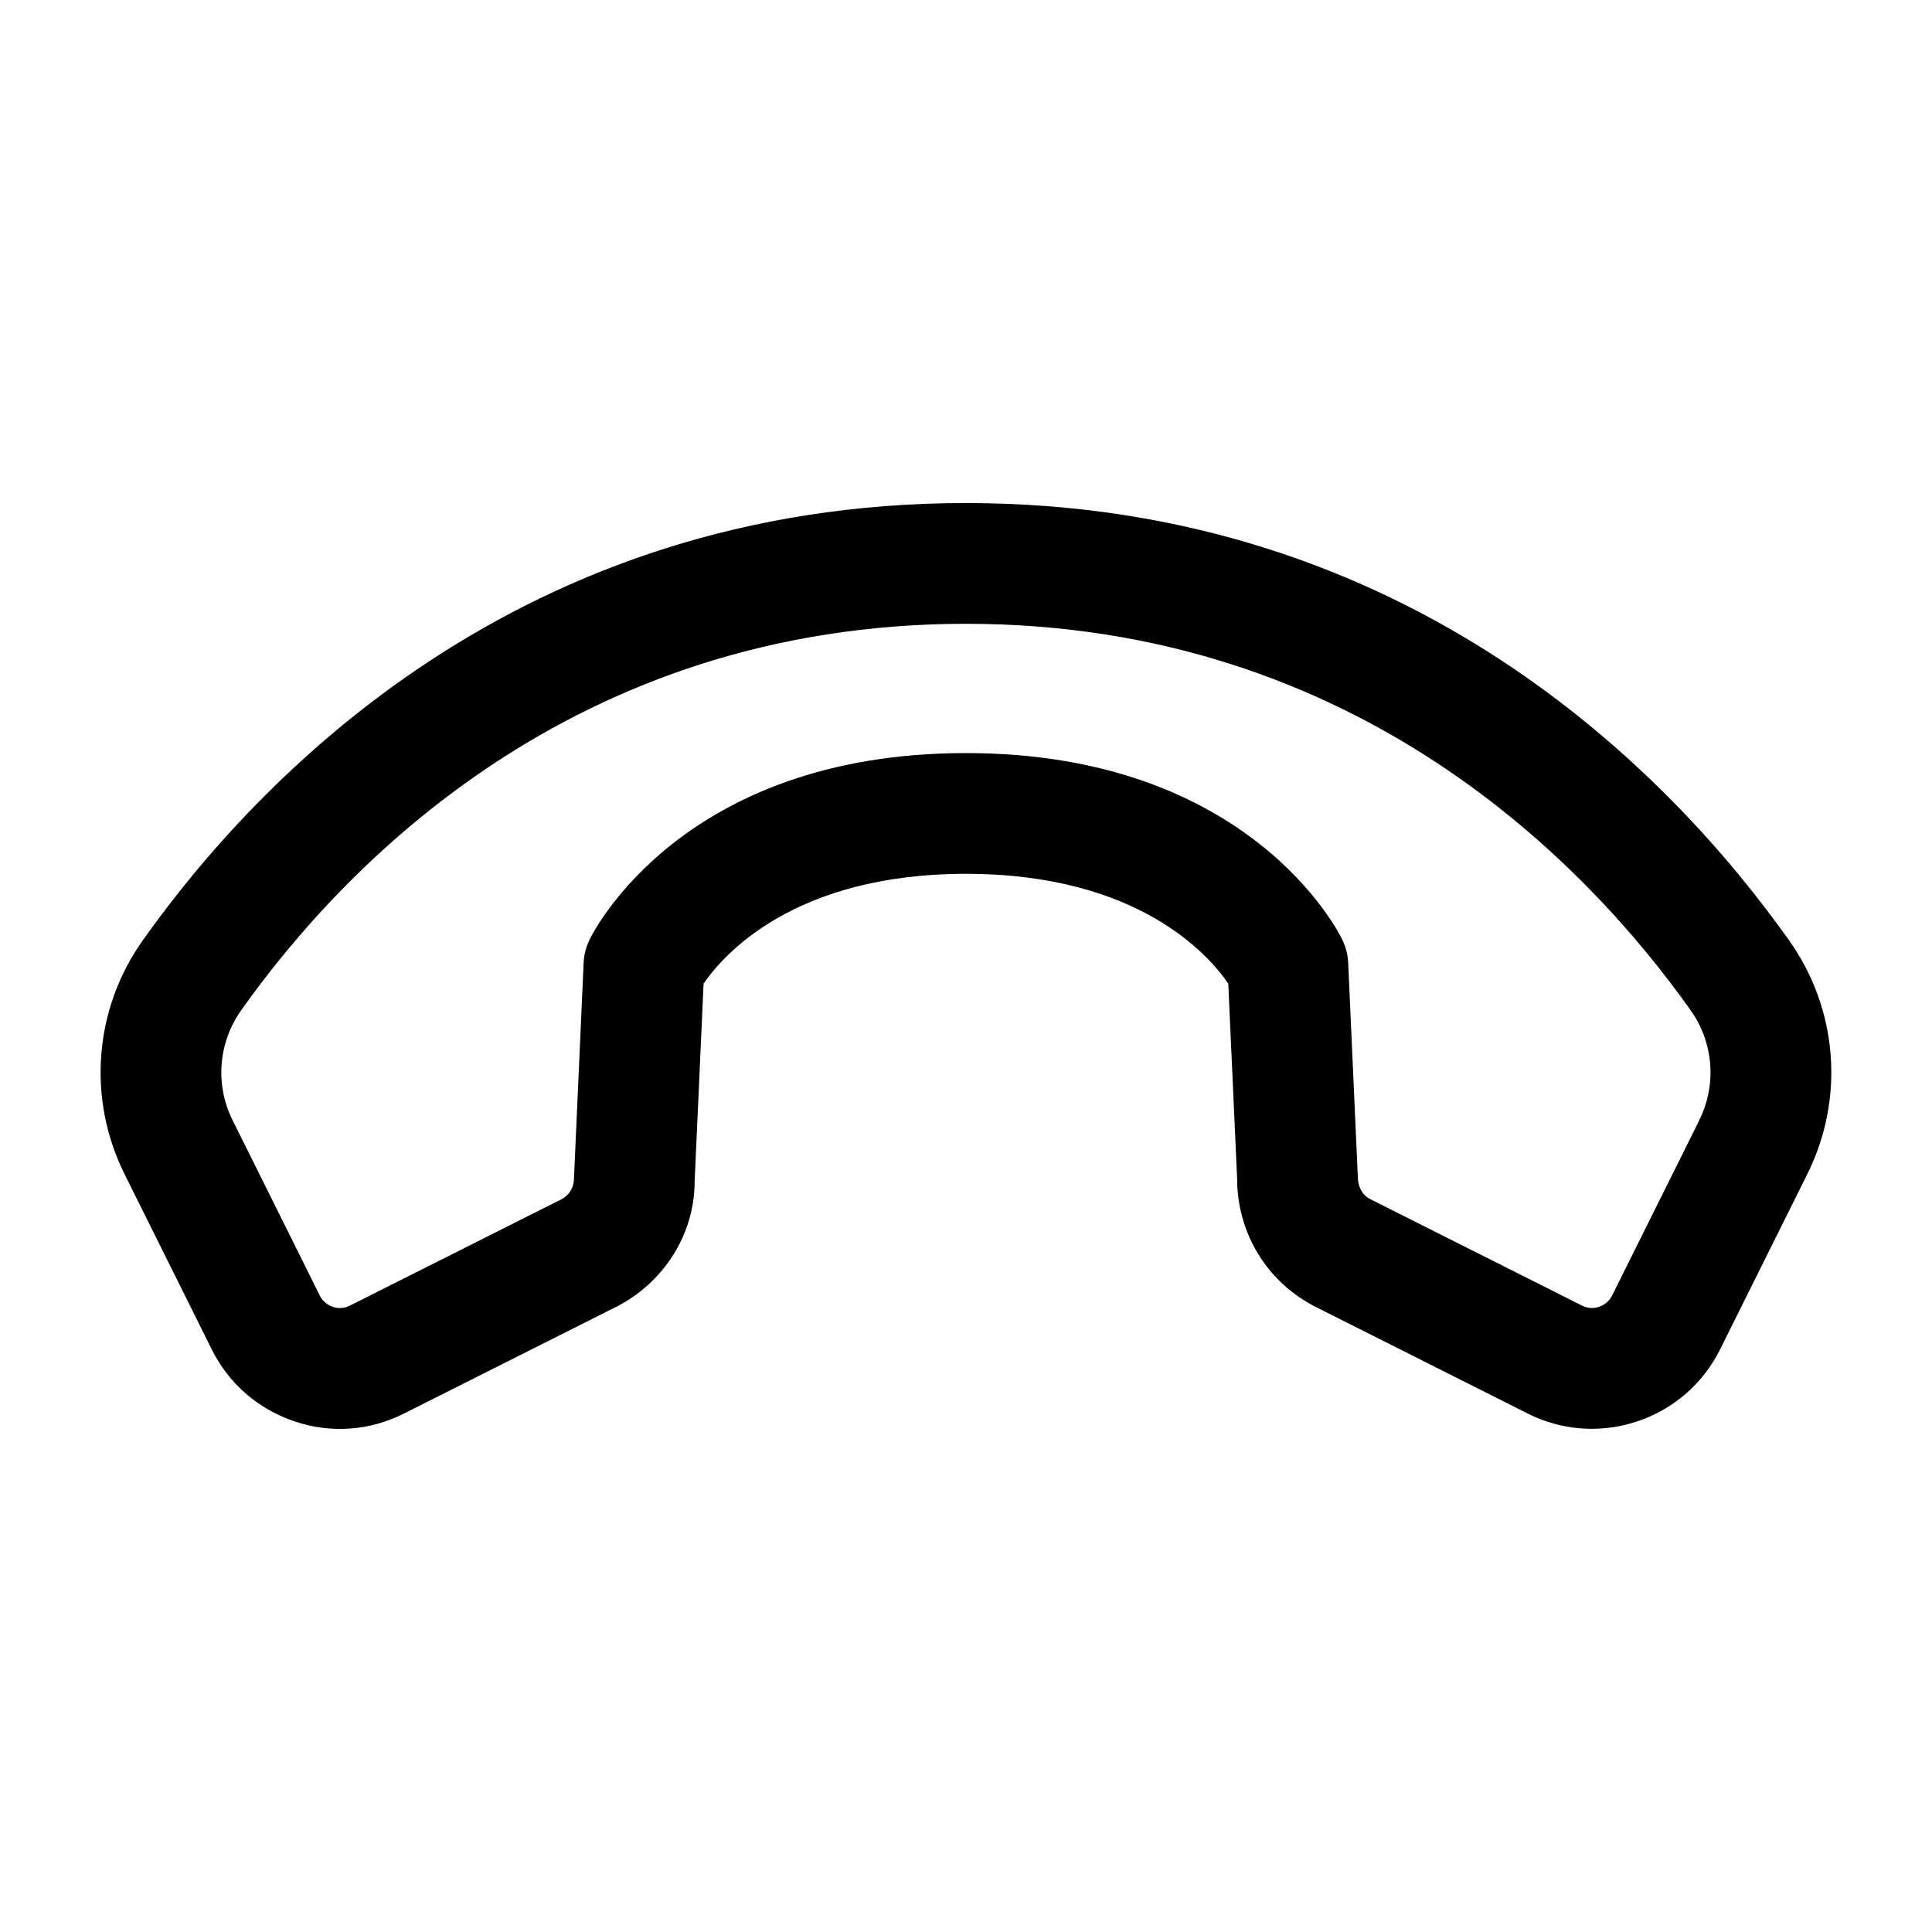 <?xml version="1.0" encoding="UTF-8"?><svg id="a" xmlns="http://www.w3.org/2000/svg" width="24" height="24" viewBox="0 0 24 24"><path d="m12,6.249c-5.545,0-8.788,3.404-10.227,5.433-.605.853-.692,1.965-.227,2.901l1.083,2.177c.212.428.579.746,1.031.897.451.153.934.117,1.359-.098l2.628-1.321c.606-.305.983-.916.982-1.562l.111-2.456c.237-.348,1.113-1.365,3.259-1.365,2.155,0,3.029,1.025,3.259,1.364l.11,2.423c0,.68.376,1.292.982,1.596l2.629,1.322c.251.126.522.189.795.189.189,0,.379-.03.564-.092.452-.151.818-.469,1.031-.897l1.083-2.177c.466-.937.379-2.048-.227-2.901-1.439-2.029-4.681-5.433-10.227-5.433Zm9.11,7.666l-1.083,2.177c-.046.092-.122.128-.163.142s-.122.03-.211-.015l-2.629-1.322c-.096-.048-.156-.146-.157-.289l-.119-2.643c-.004-.101-.029-.2-.073-.291-.045-.095-1.155-2.319-4.676-2.319s-4.63,2.224-4.676,2.319c-.044.091-.069.19-.073.291l-.12,2.677c0,.109-.06.207-.156.256l-2.628,1.321c-.089.046-.17.029-.211.015-.041-.014-.117-.05-.163-.142l-1.083-2.177c-.219-.44-.178-.963.107-1.365,1.271-1.793,4.132-4.801,9.003-4.801s7.731,3.008,9.003,4.801c.285.402.326.925.107,1.365Z" stroke-width="0"/></svg>